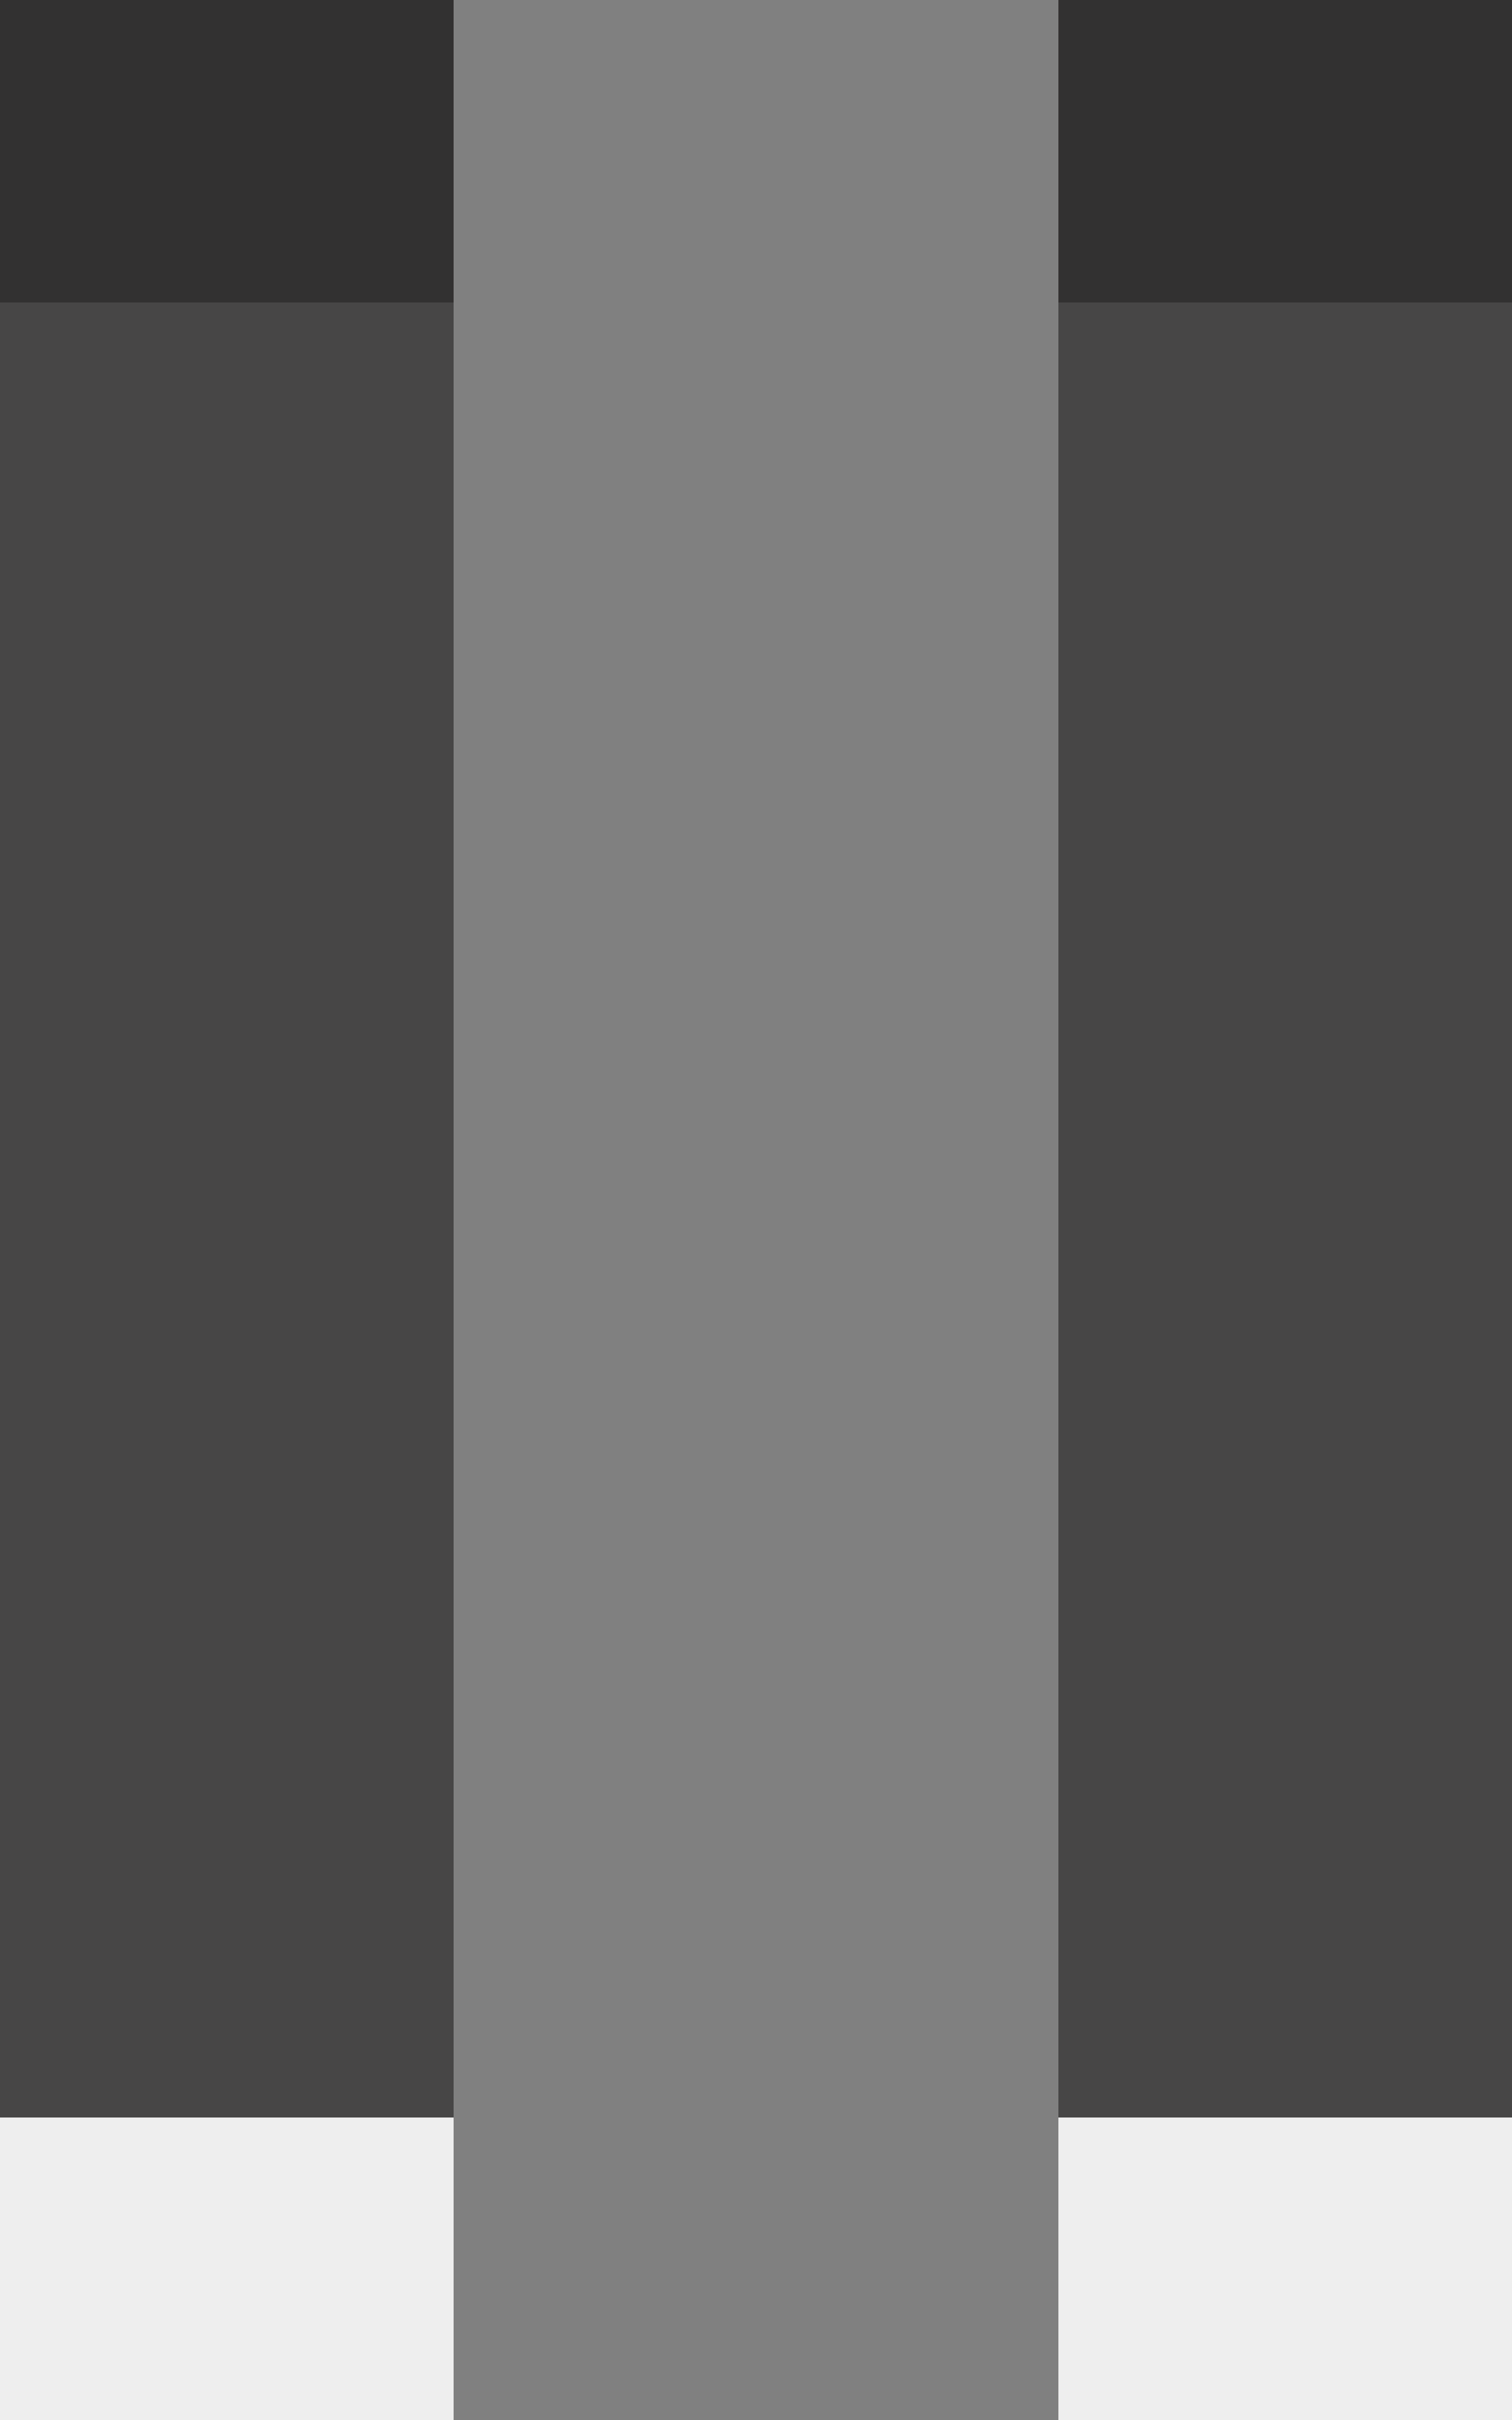 <svg xmlns="http://www.w3.org/2000/svg" width="10" height="16" viewBox="0 0 10 16"><rect x="0" y="0" width="10" height="16" fill="#808080" stroke="none"/><path fill-rule="evenodd" clip-rule="evenodd" fill="#474646" d="M0 14h3v-14h-3v14zm7-14v14h3v-14h-3z"/><path opacity=".3" d="M0 0h3v2h-3zM7 0h3v2h-3z"/><path fill="#eee" d="M0 14h3v2h-3zM7 14h3v2h-3z"/></svg>